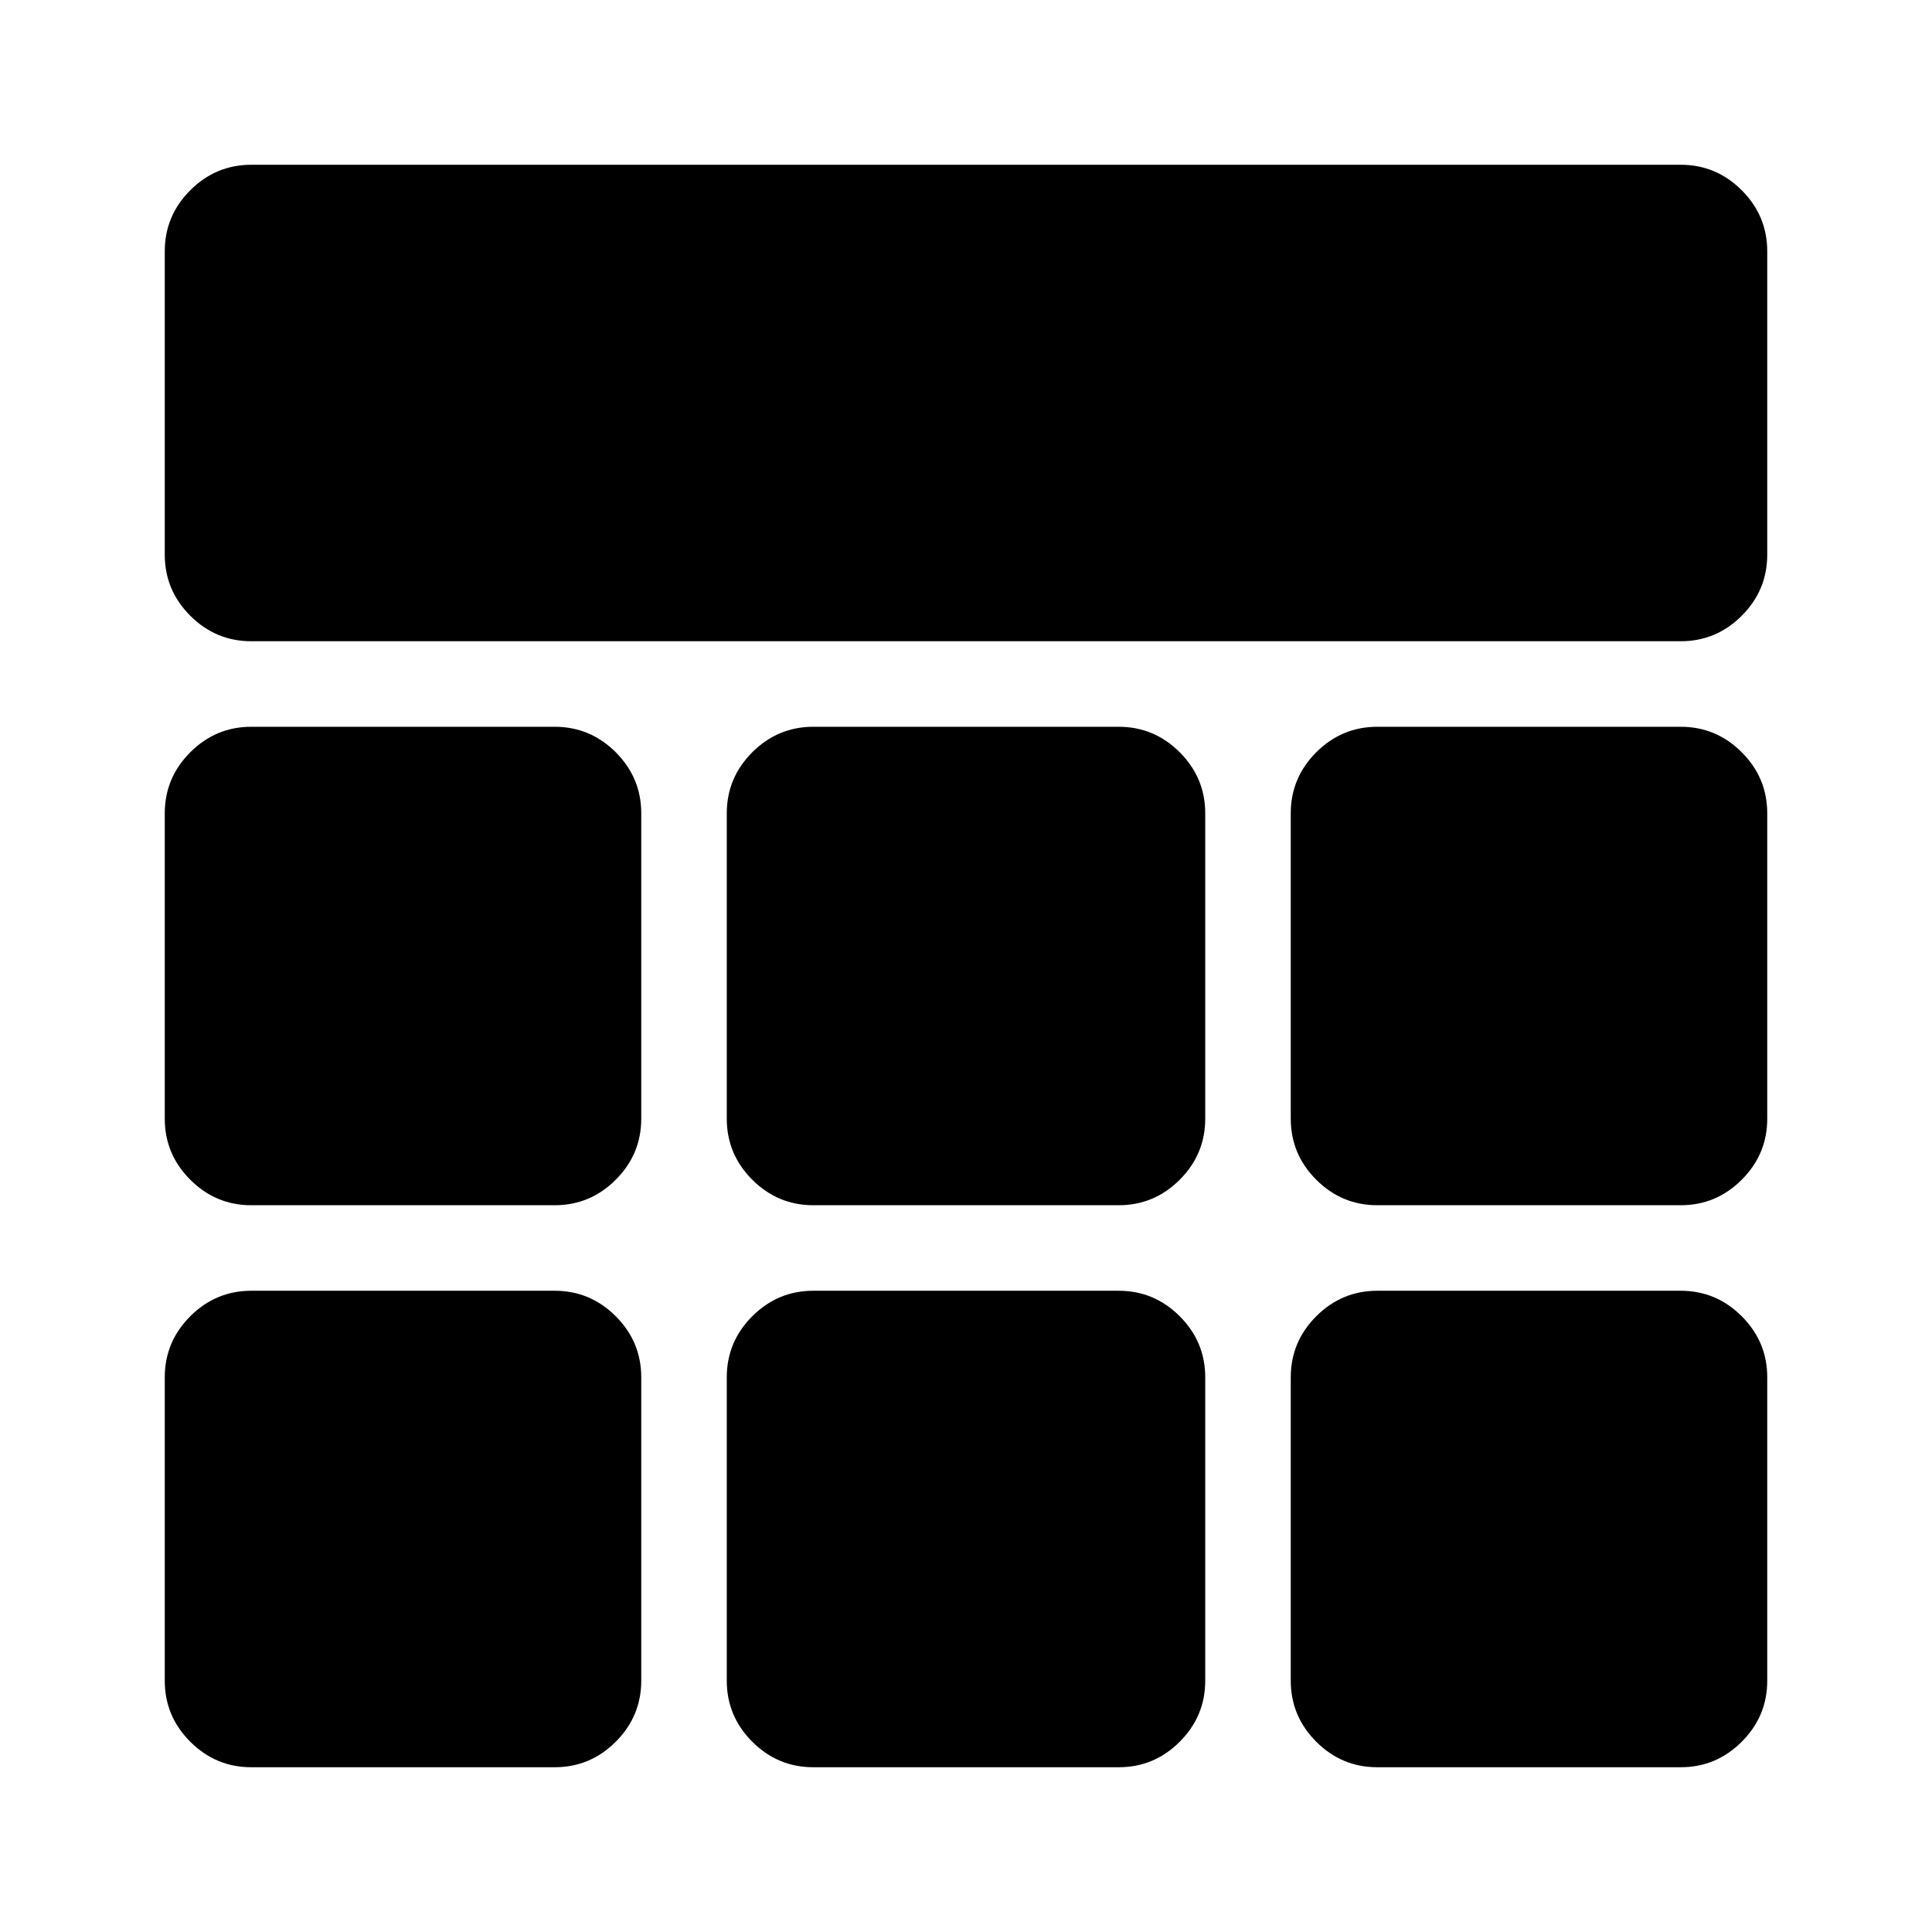 <svg xmlns="http://www.w3.org/2000/svg" height="24" viewBox="0 -960 960 960" width="24"><path d="M124.87-641.37q-17.65 0-30.33-12.67-12.67-12.68-12.67-30.33v-150.76q0-17.65 12.67-30.33 12.68-12.67 30.33-12.67h710.26q17.65 0 30.33 12.67 12.67 12.68 12.67 30.33v150.76q0 17.65-12.67 30.33-12.68 12.67-30.33 12.67H124.87Zm0 559.5q-17.65 0-30.33-12.67-12.67-12.68-12.67-30.33v-150.76q0-17.65 12.67-30.33 12.68-12.67 30.33-12.67h150.76q17.65 0 30.33 12.67 12.67 12.68 12.67 30.33v150.76q0 17.65-12.67 30.33-12.68 12.67-30.33 12.67H124.87Zm279.26 0q-17.65 0-30.33-12.67-12.67-12.68-12.67-30.33v-150.76q0-17.65 12.67-30.33 12.68-12.67 30.33-12.67h151.74q17.65 0 30.33 12.67 12.67 12.68 12.67 30.33v150.76q0 17.65-12.67 30.33-12.68 12.67-30.33 12.67H404.13Zm280.24 0q-17.65 0-30.33-12.67-12.67-12.68-12.67-30.33v-150.76q0-17.65 12.67-30.33 12.68-12.67 30.33-12.67h150.76q17.65 0 30.33 12.67 12.67 12.68 12.67 30.33v150.76q0 17.65-12.67 30.33-12.68 12.67-30.33 12.67H684.37Zm-559.5-279.26q-17.65 0-30.33-12.67-12.67-12.68-12.67-30.33v-151.74q0-17.65 12.67-30.33 12.68-12.67 30.33-12.67h150.76q17.65 0 30.33 12.67 12.67 12.68 12.67 30.33v151.74q0 17.65-12.67 30.33-12.68 12.67-30.33 12.67H124.87Zm279.26 0q-17.65 0-30.33-12.67-12.67-12.68-12.67-30.33v-151.74q0-17.65 12.67-30.33 12.68-12.67 30.33-12.67h151.74q17.65 0 30.33 12.67 12.67 12.68 12.67 30.33v151.74q0 17.65-12.67 30.33-12.68 12.67-30.33 12.67H404.13Zm280.24 0q-17.65 0-30.33-12.67-12.67-12.68-12.67-30.33v-151.74q0-17.65 12.67-30.33 12.68-12.67 30.33-12.67h150.76q17.65 0 30.33 12.67 12.67 12.68 12.67 30.33v151.74q0 17.65-12.67 30.33-12.68 12.67-30.33 12.67H684.37Z"/></svg>